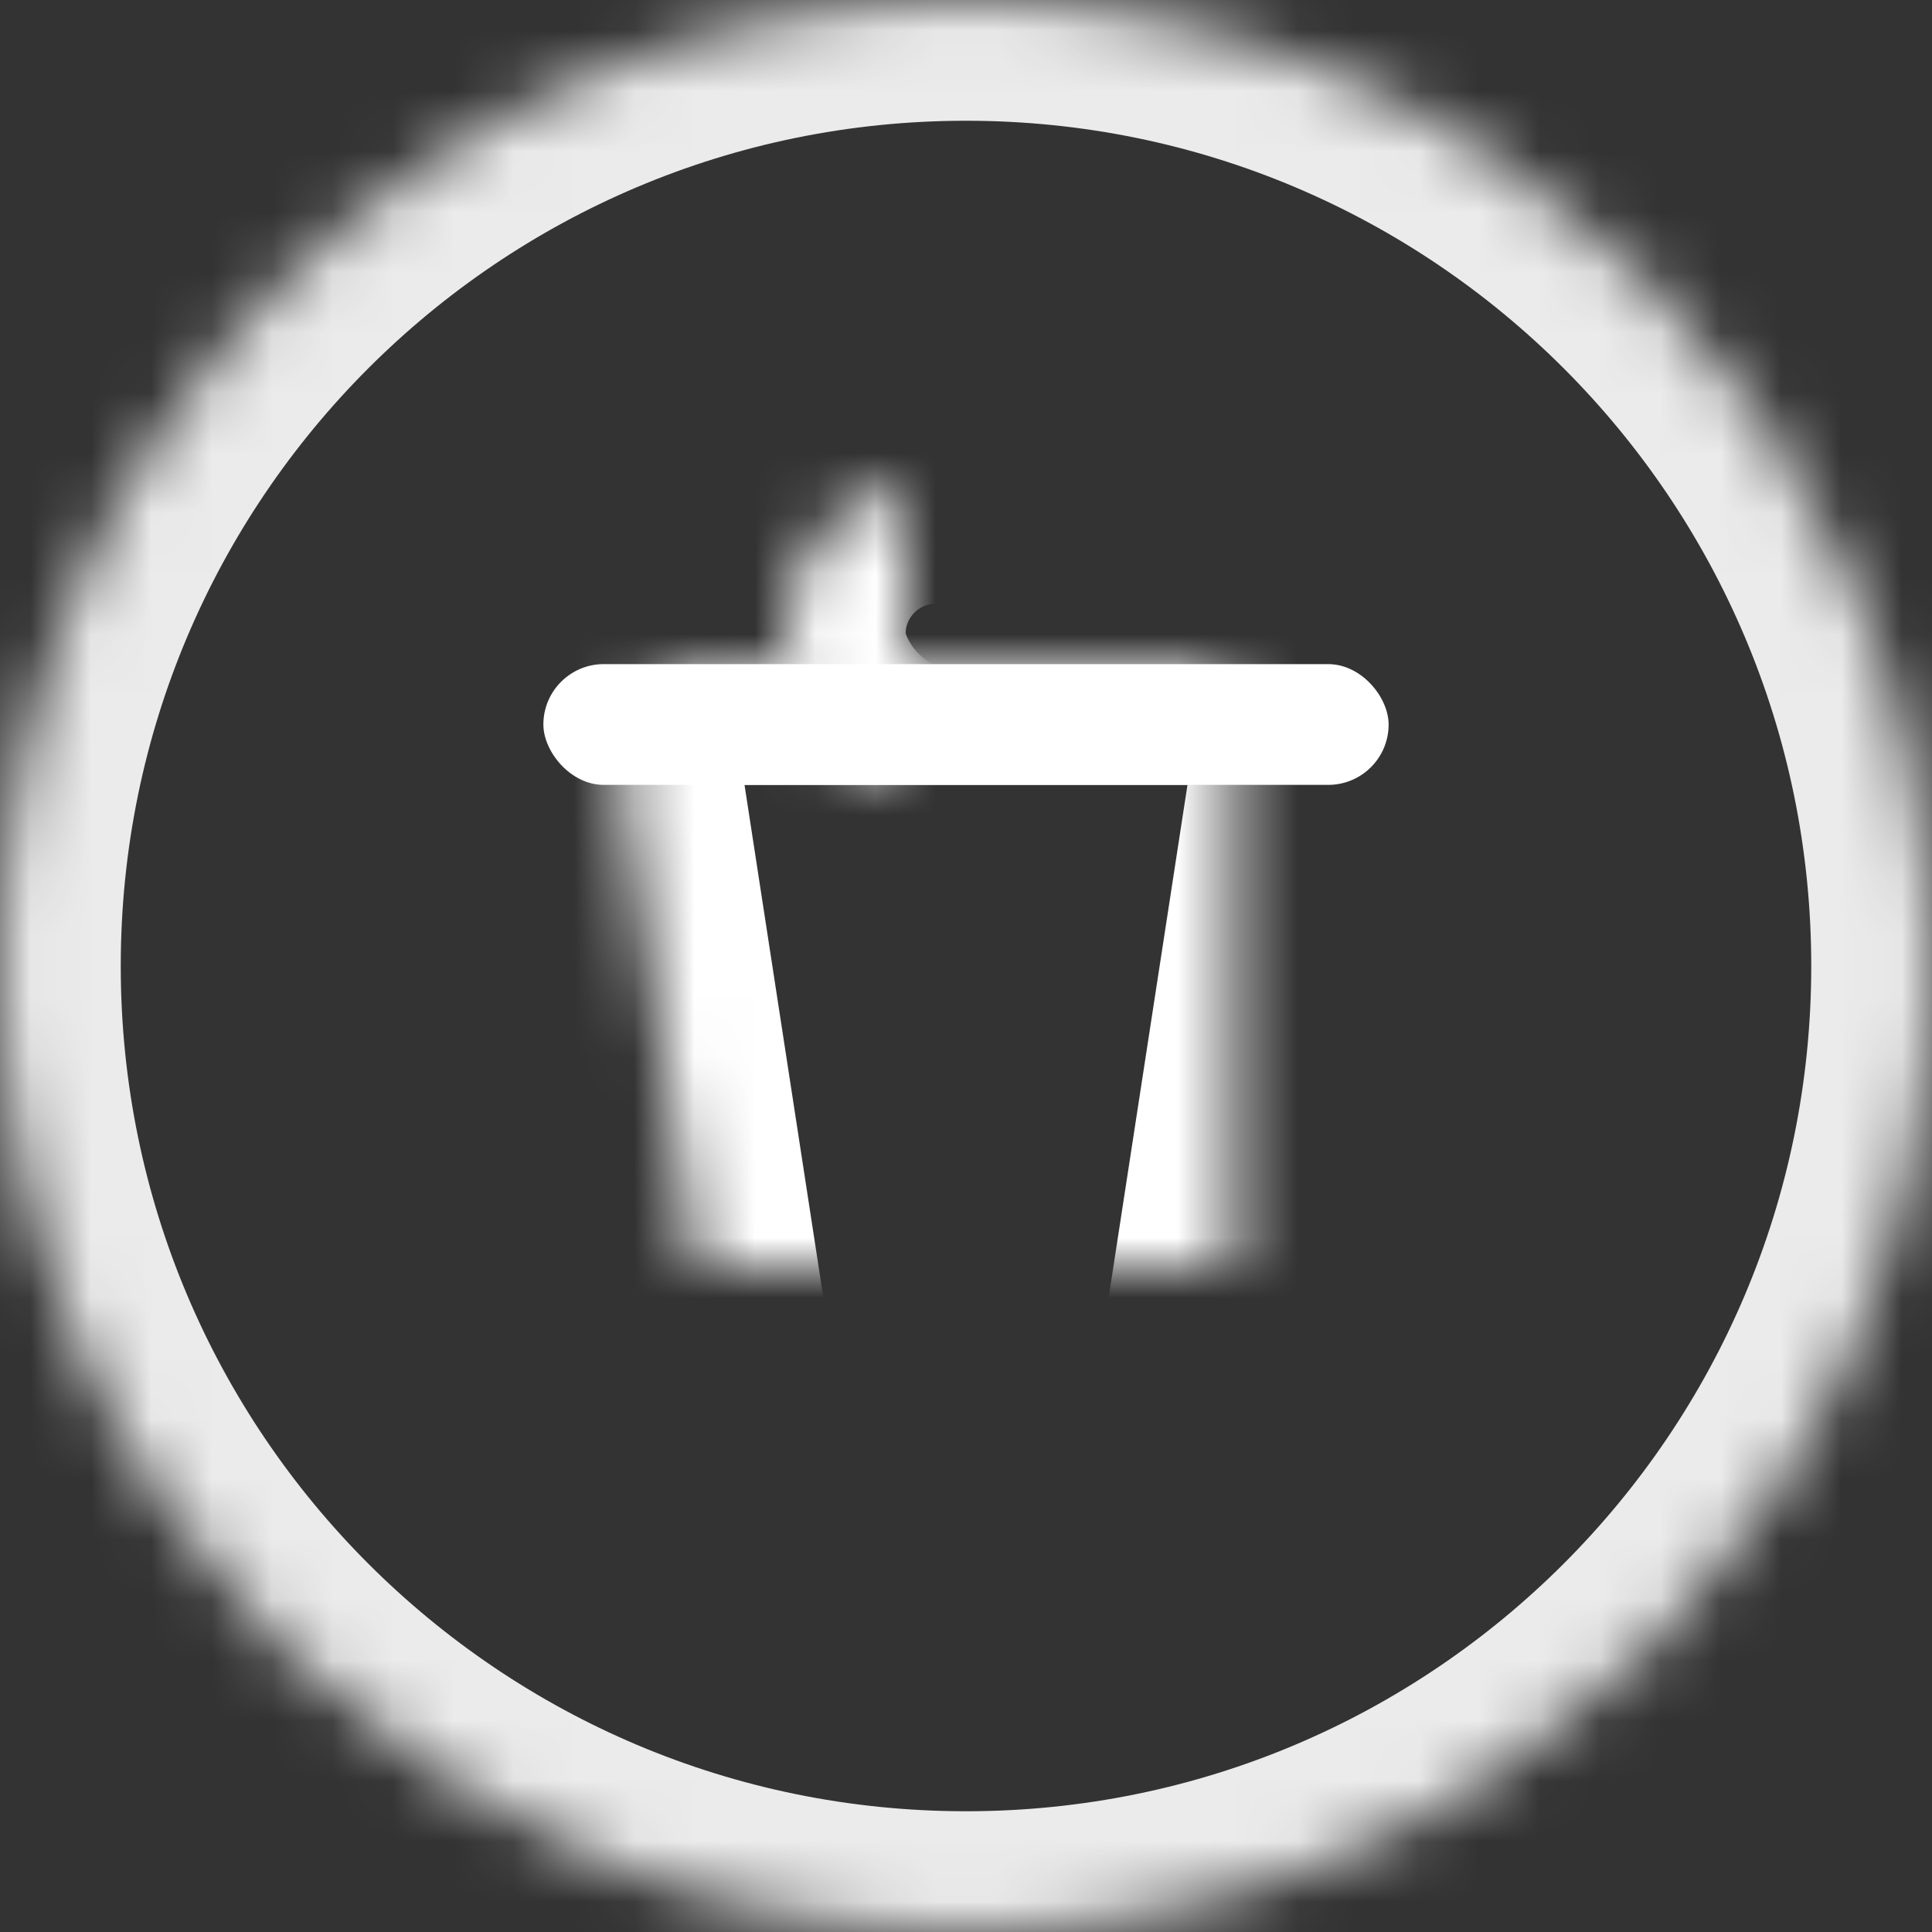 <?xml version="1.0" encoding="UTF-8" standalone="no"?>
<svg width="32px" height="32px" viewBox="0 0 32 32" version="1.1" xmlns="http://www.w3.org/2000/svg" xmlns:xlink="http://www.w3.org/1999/xlink">
    <rect x="0" y="0" width="32" height="32" fill="#333333" stroke="none"/>
    <!-- Generator: Sketch 40.3 (33839) - http://www.bohemiancoding.com/sketch -->
    <title>Group</title>
    <desc>Created with Sketch.</desc>
    <defs>
        <path d="M16,32 C24.837,32 32,24.837 32,16 C32,7.163 24.837,0 16,0 C7.163,0 0,7.163 0,16 C0,24.837 7.163,32 16,32 Z" id="path-1"></path>
        <mask id="mask-2" maskContentUnits="userSpaceOnUse" maskUnits="objectBoundingBox" x="0" y="0" width="32" height="32" fill="white">
            <use xlink:href="#path-1"></use>
        </mask>
        <path d="M1.304,4.974 C1.136,3.884 1.902,3 3.009,3 L10.991,3 C12.101,3 12.863,3.894 12.696,4.974 L11.304,14.026 C11.136,15.116 10.113,16 9.002,16 L4.998,16 C3.895,16 2.863,15.106 2.696,14.026 L1.304,4.974 Z" id="path-3"></path>
        <mask id="mask-4" maskContentUnits="userSpaceOnUse" maskUnits="objectBoundingBox" x="0" y="0" width="11.438" height="13" fill="white">
            <use xlink:href="#path-3"></use>
        </mask>
        <rect id="path-5" x="4" y="0" width="6" height="5" rx="2.5"></rect>
        <mask id="mask-6" maskContentUnits="userSpaceOnUse" maskUnits="objectBoundingBox" x="0" y="0" width="6" height="5" fill="white">
            <use xlink:href="#path-5"></use>
        </mask>
    </defs>
    <g id="Page-1" stroke="none" stroke-width="1" fill="none" fill-rule="evenodd">
        <g id="Artboard" transform="translate(-169, -148)" fill="#FFFFFF">
            <g id="Group" transform="translate(169, 148)">
                <use id="Oval-103-Copy" stroke="#FFFFFF" mask="url(#mask-2)" stroke-width="4" fill-opacity="0" opacity="0.9" xlink:href="#path-1"></use>
                <g id="Rectangle-1222-+-Rectangle-1224-+-Rectangle-1223" transform="translate(9, 8)">
                    <use id="Rectangle-1222" stroke="#FFFFFF" mask="url(#mask-4)" stroke-width="4" fill-opacity="0" xlink:href="#path-3"></use>
                    <use id="Rectangle-1224" stroke="#FFFFFF" mask="url(#mask-6)" stroke-width="4" fill-opacity="0" xlink:href="#path-5"></use>
                    <rect id="Rectangle-1223" x="0" y="3" width="14" height="2" rx="1"></rect>
                </g>
            </g>
        </g>
    </g>
</svg>